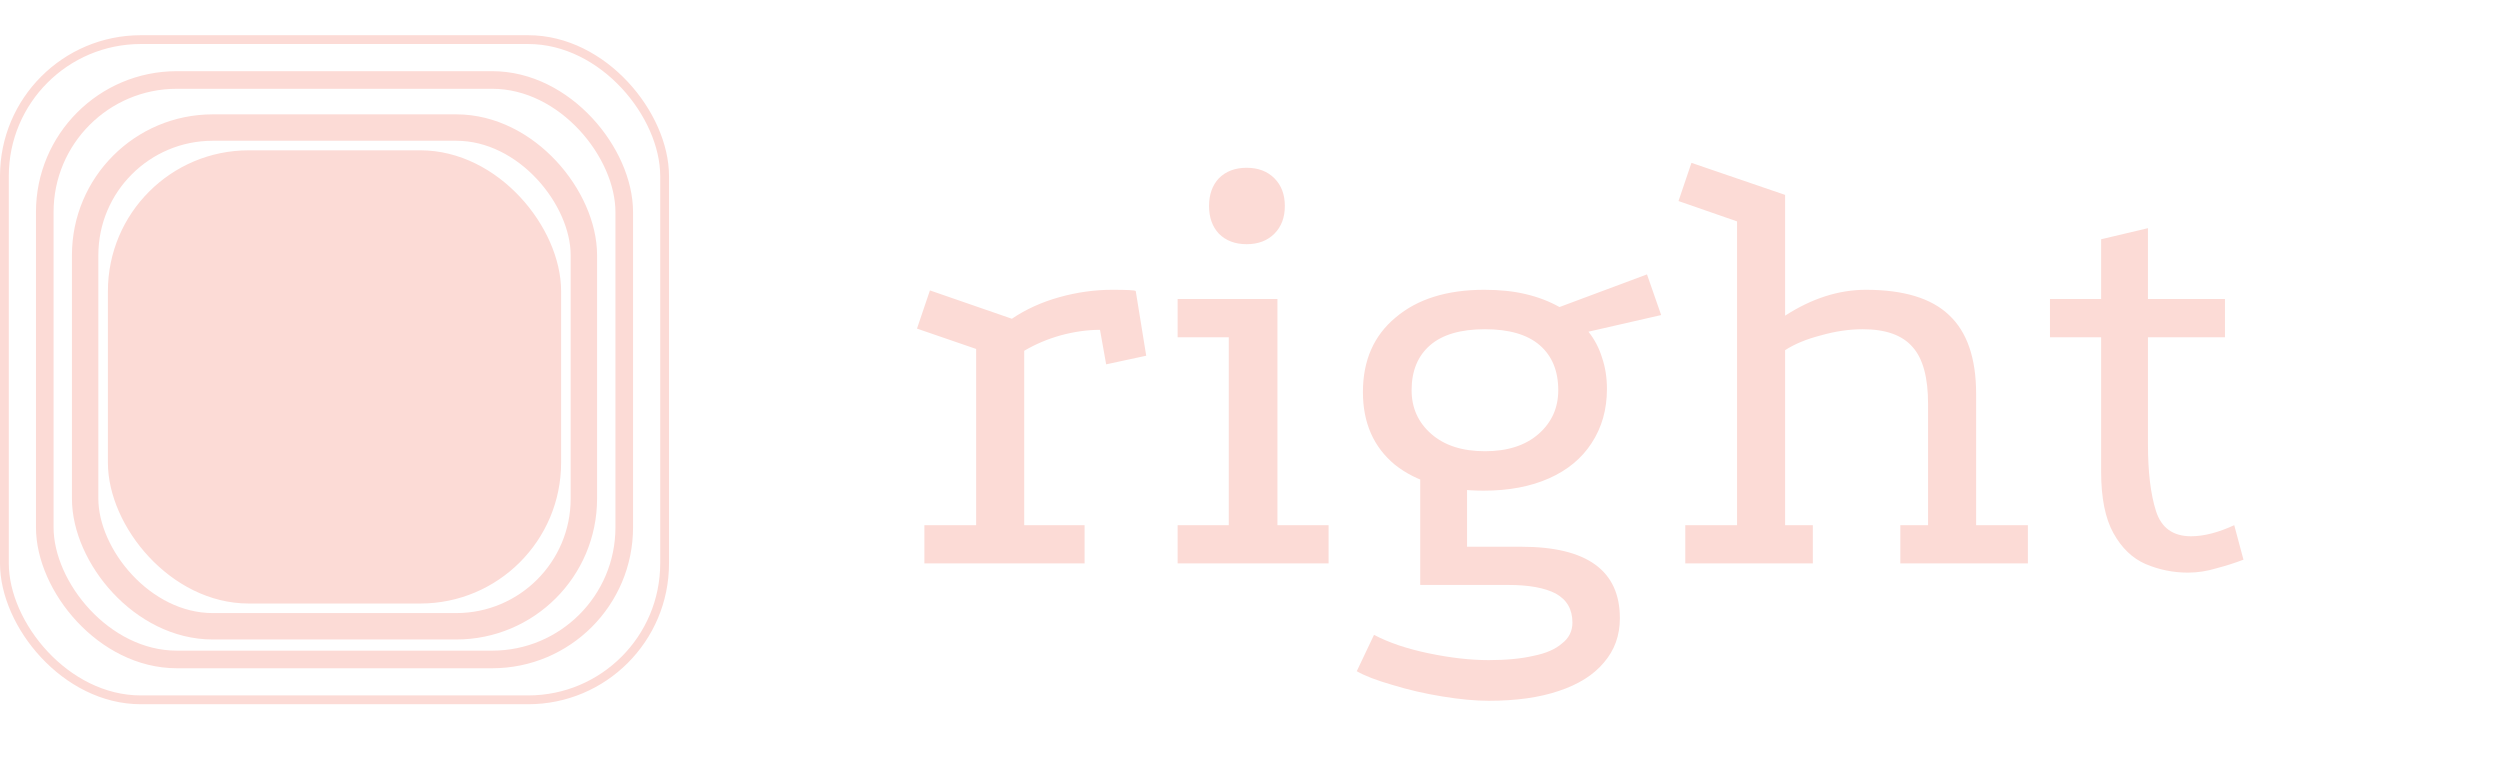 <svg width="142" height="43" viewBox="0 0 142 43" fill="none" xmlns="http://www.w3.org/2000/svg">
<rect x="6.629" y="9.038" width="24.742" height="24.742" rx="7.5" fill="#FCDBD6" stroke="#FCDBD6"/>
<rect x="2.543" y="4.543" width="32.914" height="32.914" rx="7.5" stroke="#FCDBD6"/>
<rect x="4.836" y="7.245" width="28.328" height="28.328" rx="7.25" stroke="#FCDBD6" stroke-width="1.5"/>
<rect x="0.25" y="2.25" width="37.5" height="37.5" rx="7.75" stroke="#FCDBD6" stroke-width="0.5"/>
<path d="M57.475 18.105C58.268 17.568 59.167 17.16 60.17 16.88C61.173 16.6 62.177 16.46 63.18 16.46C64.02 16.46 64.463 16.483 64.51 16.53L65.105 20.205L62.83 20.695L62.48 18.735C61.757 18.735 61.01 18.84 60.24 19.05C59.493 19.26 58.805 19.552 58.175 19.925V29.83H61.605V32H52.505V29.83H55.445V19.82L52.085 18.665L52.82 16.495L57.475 18.105ZM66.889 16.985H72.559V29.83H75.464V32H66.889V29.83H69.794V19.155H66.889V16.985ZM70.809 9.53C71.462 9.53 71.987 9.728 72.384 10.125C72.781 10.522 72.979 11.047 72.979 11.7C72.979 12.353 72.781 12.878 72.384 13.275C71.987 13.672 71.462 13.87 70.809 13.87C70.156 13.87 69.631 13.672 69.234 13.275C68.861 12.878 68.674 12.353 68.674 11.7C68.674 11.047 68.861 10.522 69.234 10.125C69.631 9.728 70.156 9.53 70.809 9.53ZM84.274 27.87C82.15 27.87 80.471 27.38 79.234 26.4C78.02 25.397 77.414 24.02 77.414 22.27C77.414 20.473 78.032 19.062 79.269 18.035C80.505 16.985 82.186 16.46 84.309 16.46C85.195 16.46 85.977 16.542 86.654 16.705C87.354 16.868 87.996 17.113 88.579 17.44L93.549 15.585L94.354 17.895L90.224 18.84C90.574 19.283 90.831 19.773 90.994 20.31C91.18 20.847 91.274 21.442 91.274 22.095C91.274 23.262 90.982 24.288 90.399 25.175C89.839 26.038 89.034 26.703 87.984 27.17C86.934 27.637 85.697 27.87 84.274 27.87ZM84.554 39.805C83.807 39.805 82.932 39.723 81.929 39.56C80.925 39.397 79.969 39.175 79.059 38.895C78.172 38.638 77.507 38.382 77.064 38.125L78.044 36.06C78.884 36.503 79.922 36.853 81.159 37.11C82.395 37.367 83.527 37.495 84.554 37.495C85.557 37.495 86.409 37.413 87.109 37.25C87.809 37.11 88.346 36.877 88.719 36.55C89.115 36.247 89.314 35.85 89.314 35.36C89.314 34.613 88.999 34.065 88.369 33.715C87.739 33.388 86.841 33.225 85.674 33.225H80.669V26.33L83.329 27.205V31.055H86.409C88.275 31.055 89.675 31.393 90.609 32.07C91.542 32.747 92.009 33.762 92.009 35.115C92.009 36.095 91.706 36.935 91.099 37.635C90.516 38.335 89.664 38.872 88.544 39.245C87.447 39.618 86.117 39.805 84.554 39.805ZM84.344 25.63C85.627 25.63 86.642 25.303 87.389 24.65C88.135 23.997 88.509 23.168 88.509 22.165C88.509 21.068 88.159 20.217 87.459 19.61C86.759 19.003 85.721 18.7 84.344 18.7C82.967 18.7 81.929 19.003 81.229 19.61C80.529 20.217 80.179 21.068 80.179 22.165C80.179 23.168 80.552 23.997 81.299 24.65C82.046 25.303 83.061 25.63 84.344 25.63ZM95.724 32V29.83H98.664V12.575L95.339 11.42L96.074 9.25L101.394 11.07V17.93C102.911 16.95 104.439 16.46 105.979 16.46C108.126 16.46 109.701 16.938 110.704 17.895C111.731 18.852 112.244 20.345 112.244 22.375V29.83H115.184V32H107.939V29.83H109.514V22.935C109.514 21.442 109.223 20.368 108.639 19.715C108.056 19.038 107.111 18.7 105.804 18.7C105.034 18.7 104.241 18.817 103.424 19.05C102.608 19.26 101.931 19.54 101.394 19.89V29.83H102.969V32H95.724ZM124.279 32.525C123.439 32.525 122.634 32.362 121.864 32.035C121.117 31.708 120.51 31.125 120.044 30.285C119.577 29.445 119.344 28.278 119.344 26.785V19.155H116.439V16.985H119.344V13.59L122.004 12.96V16.985H126.379V19.155H122.004V25.245C122.004 26.808 122.155 28.068 122.459 29.025C122.762 29.982 123.427 30.46 124.454 30.46C125.177 30.46 125.994 30.25 126.904 29.83L127.429 31.79C126.939 31.977 126.425 32.14 125.889 32.28C125.352 32.443 124.815 32.525 124.279 32.525Z" fill="#FCDBD6"/>
</svg>
